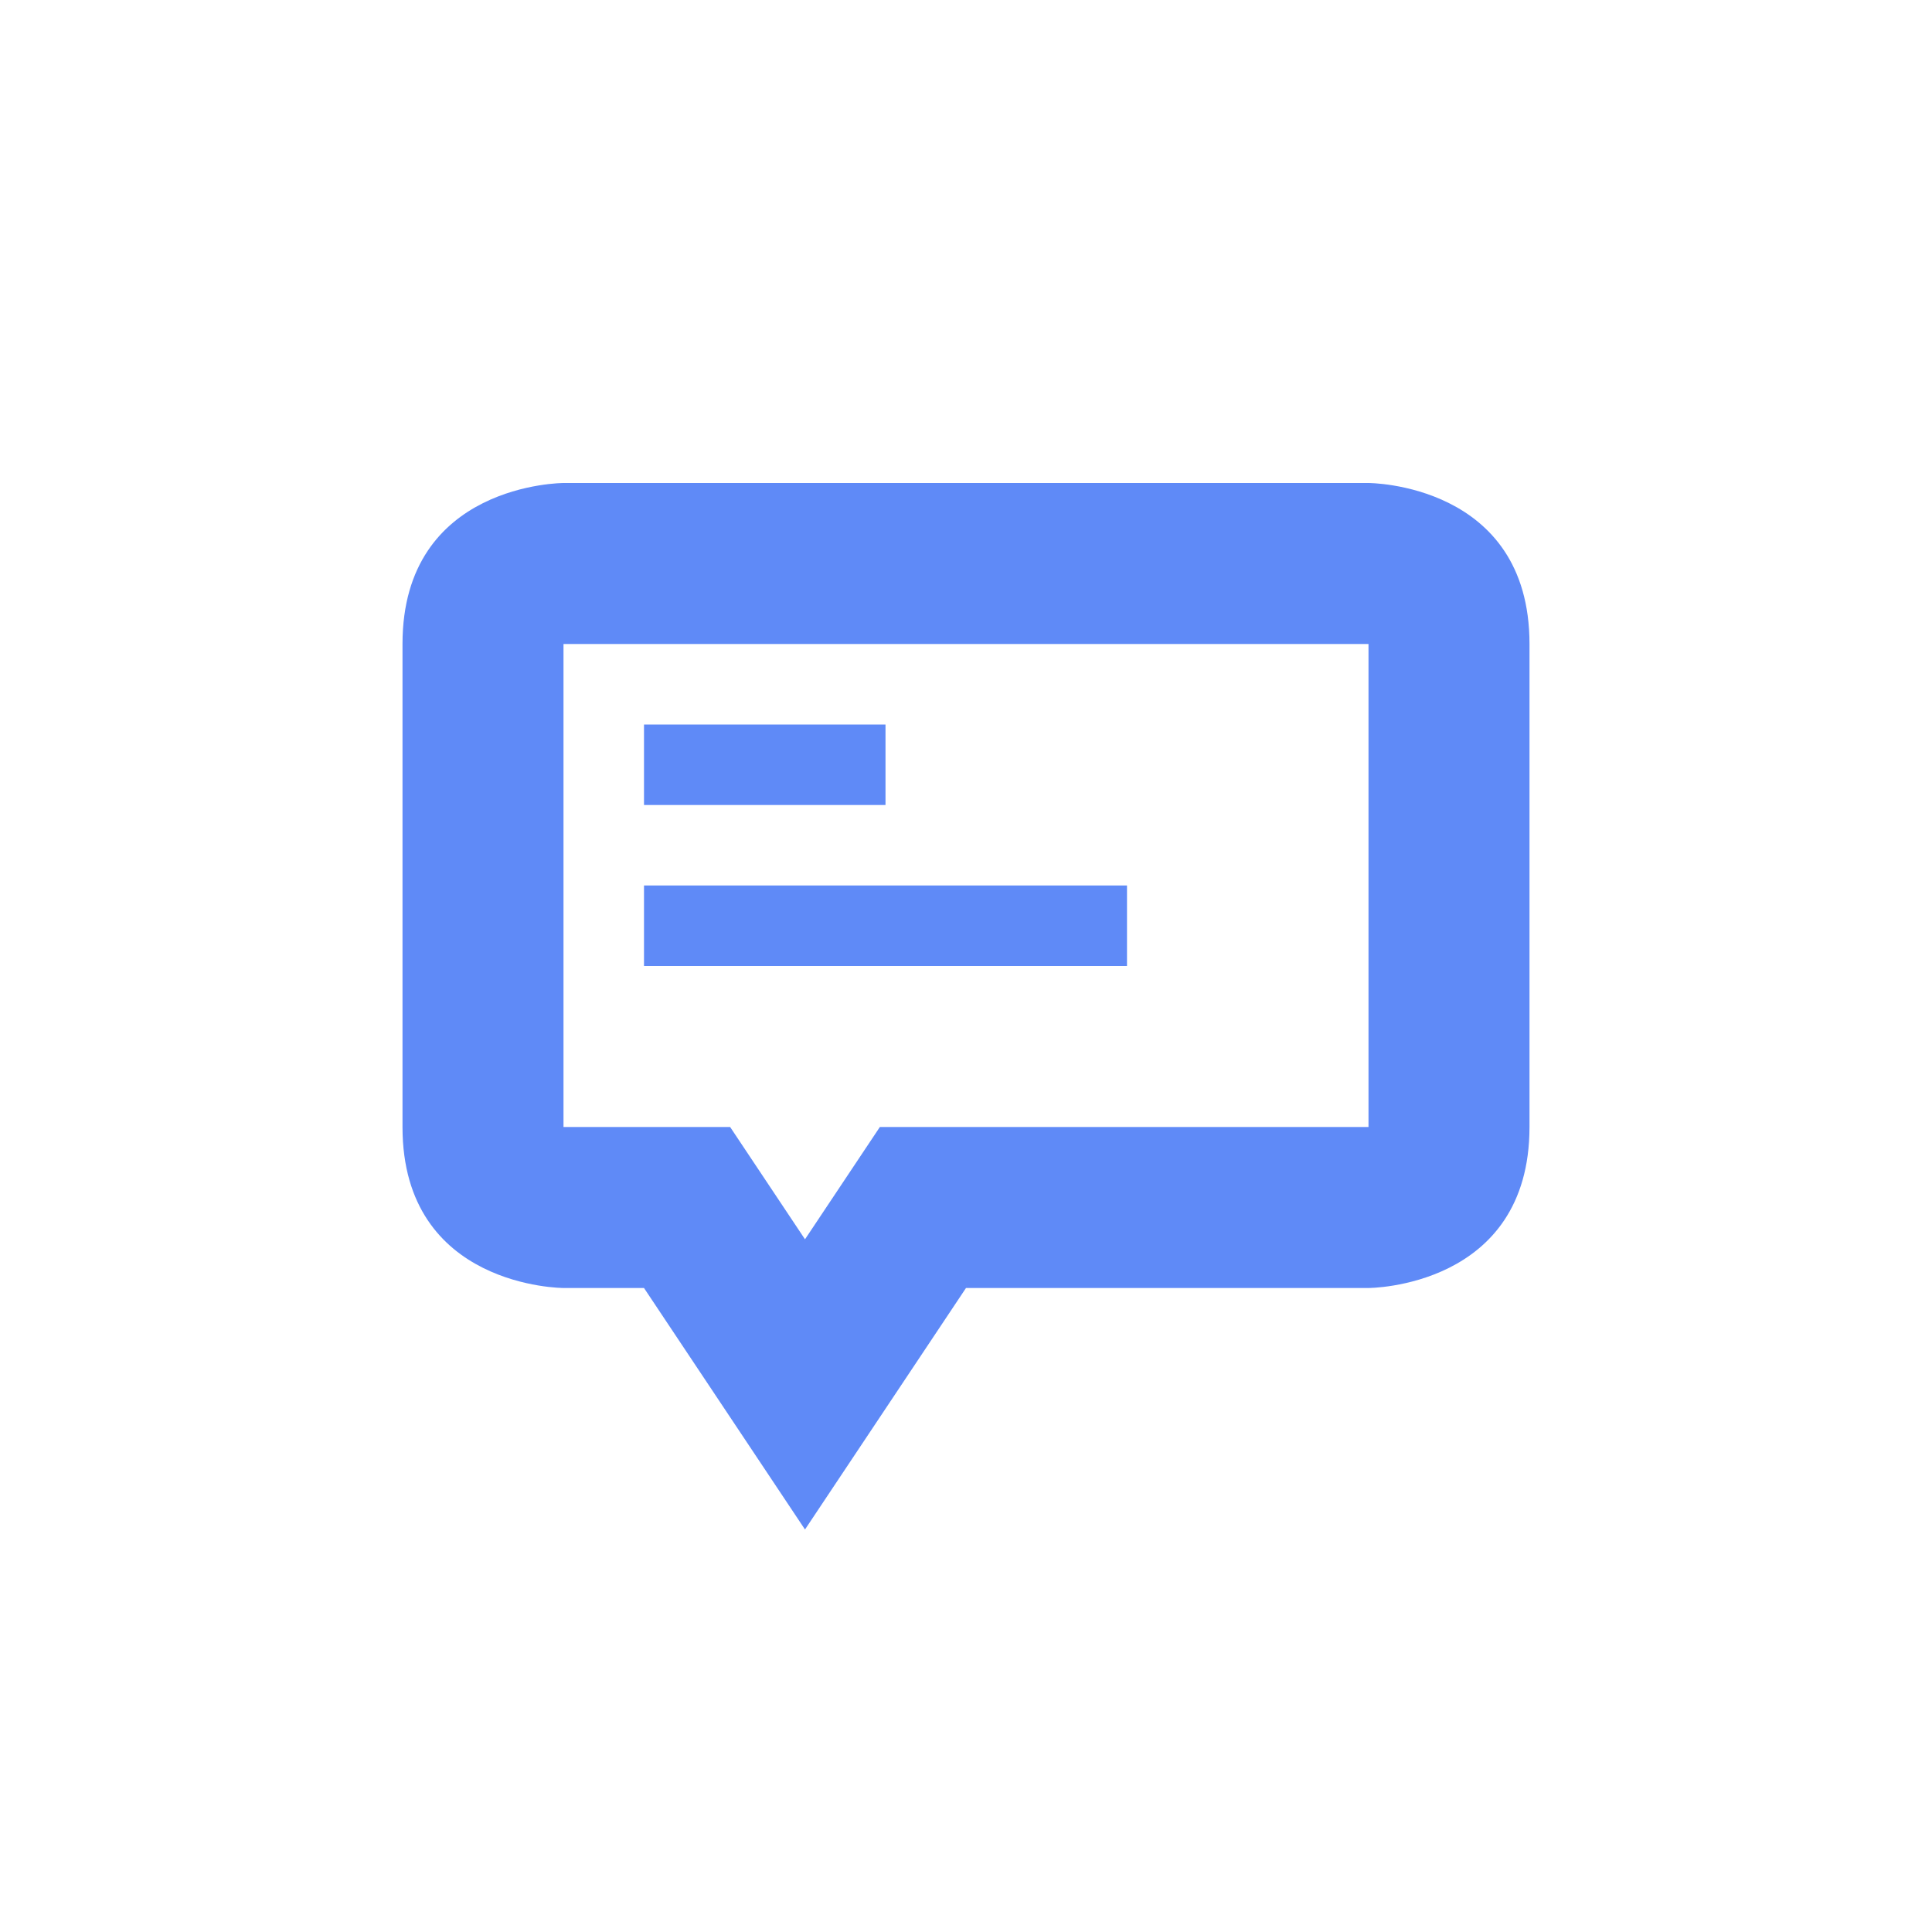 <svg xmlns="http://www.w3.org/2000/svg" width="24" height="24" version="1.1">
 <defs>
  <style id="current-color-scheme" type="text/css">
   .ColorScheme-Text { color:#5f8af7; } .ColorScheme-Highlight { color:#4285f4; } .ColorScheme-NeutralText { color:#ff9800; } .ColorScheme-PositiveText { color:#4caf50; } .ColorScheme-NegativeText { color:#f44336; }
  </style>
 </defs>
 <path style="fill:currentColor" class="ColorScheme-Text" d="M 7,6 C 7,6 5,6 5,8 v 6 c 0,2 2,2 2,2 h 1 l 2,3 2,-3 h 5 c 0,0 2,0 2,-2 V 8 C 19,6 17,6 17,6 Z m 0,2 h 10 v 6 H 10.93 L 10,15.395 9.07,14 H 7 Z m 1,1 v 1 h 3 V 9 Z m 0,2 v 1 h 6 v -1 z"/>
</svg>
